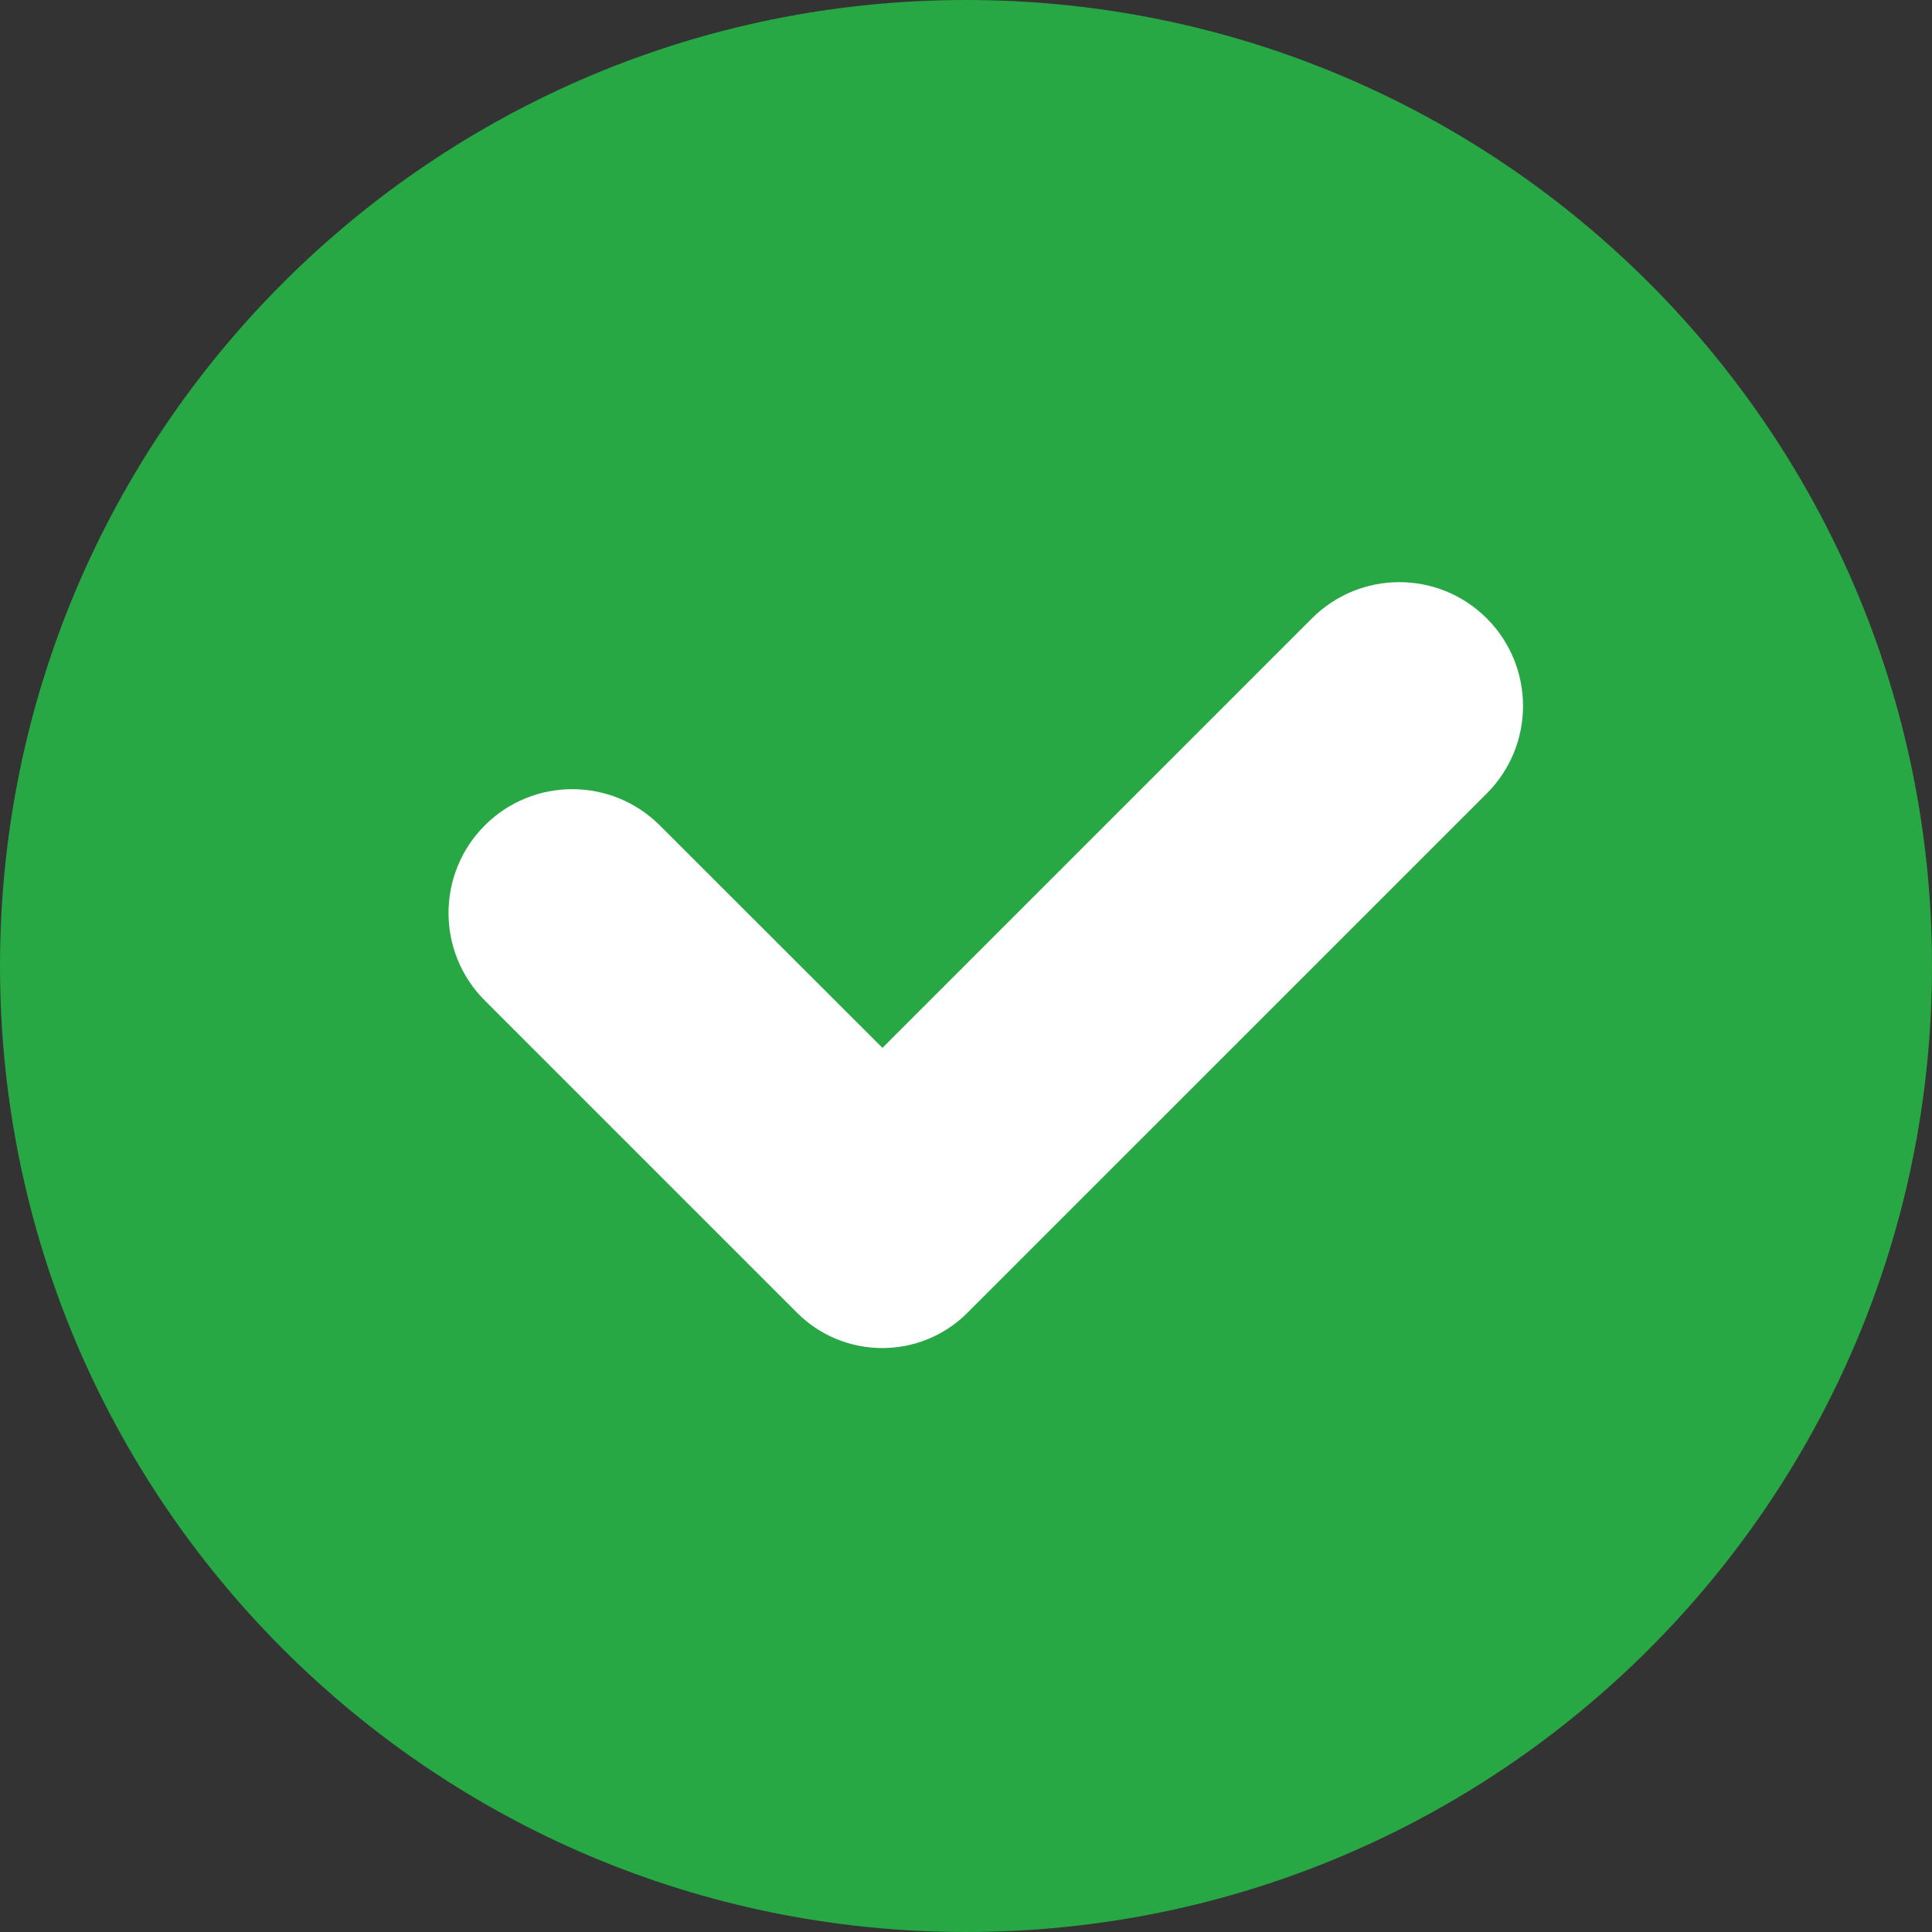 <svg xmlns="http://www.w3.org/2000/svg" width="72" height="72" viewBox="0 0 72 72" fill="none">
  <rect x="0" y="0" width="72" height="72" fill="#333333" stroke="none"/>
  <path d="M72 36C72 55.882 55.882 72 36 72C16.118 72 0 55.882 0 36C0 16.118 16.118 0 36 0C55.882 0 72 16.118 72 36Z" fill="#28A745"/>
  <path d="M48.891 23.046L32.886 39.051L24.589 30.761C22.788 28.96 19.866 28.96 18.066 30.761C16.265 32.562 16.265 35.484 18.066 37.285L29.705 48.924C31.457 50.676 34.302 50.676 36.053 48.924L55.408 29.57C57.209 27.769 57.209 24.847 55.408 23.046C53.607 21.245 50.692 21.245 48.891 23.046Z" fill="white"/>
</svg>